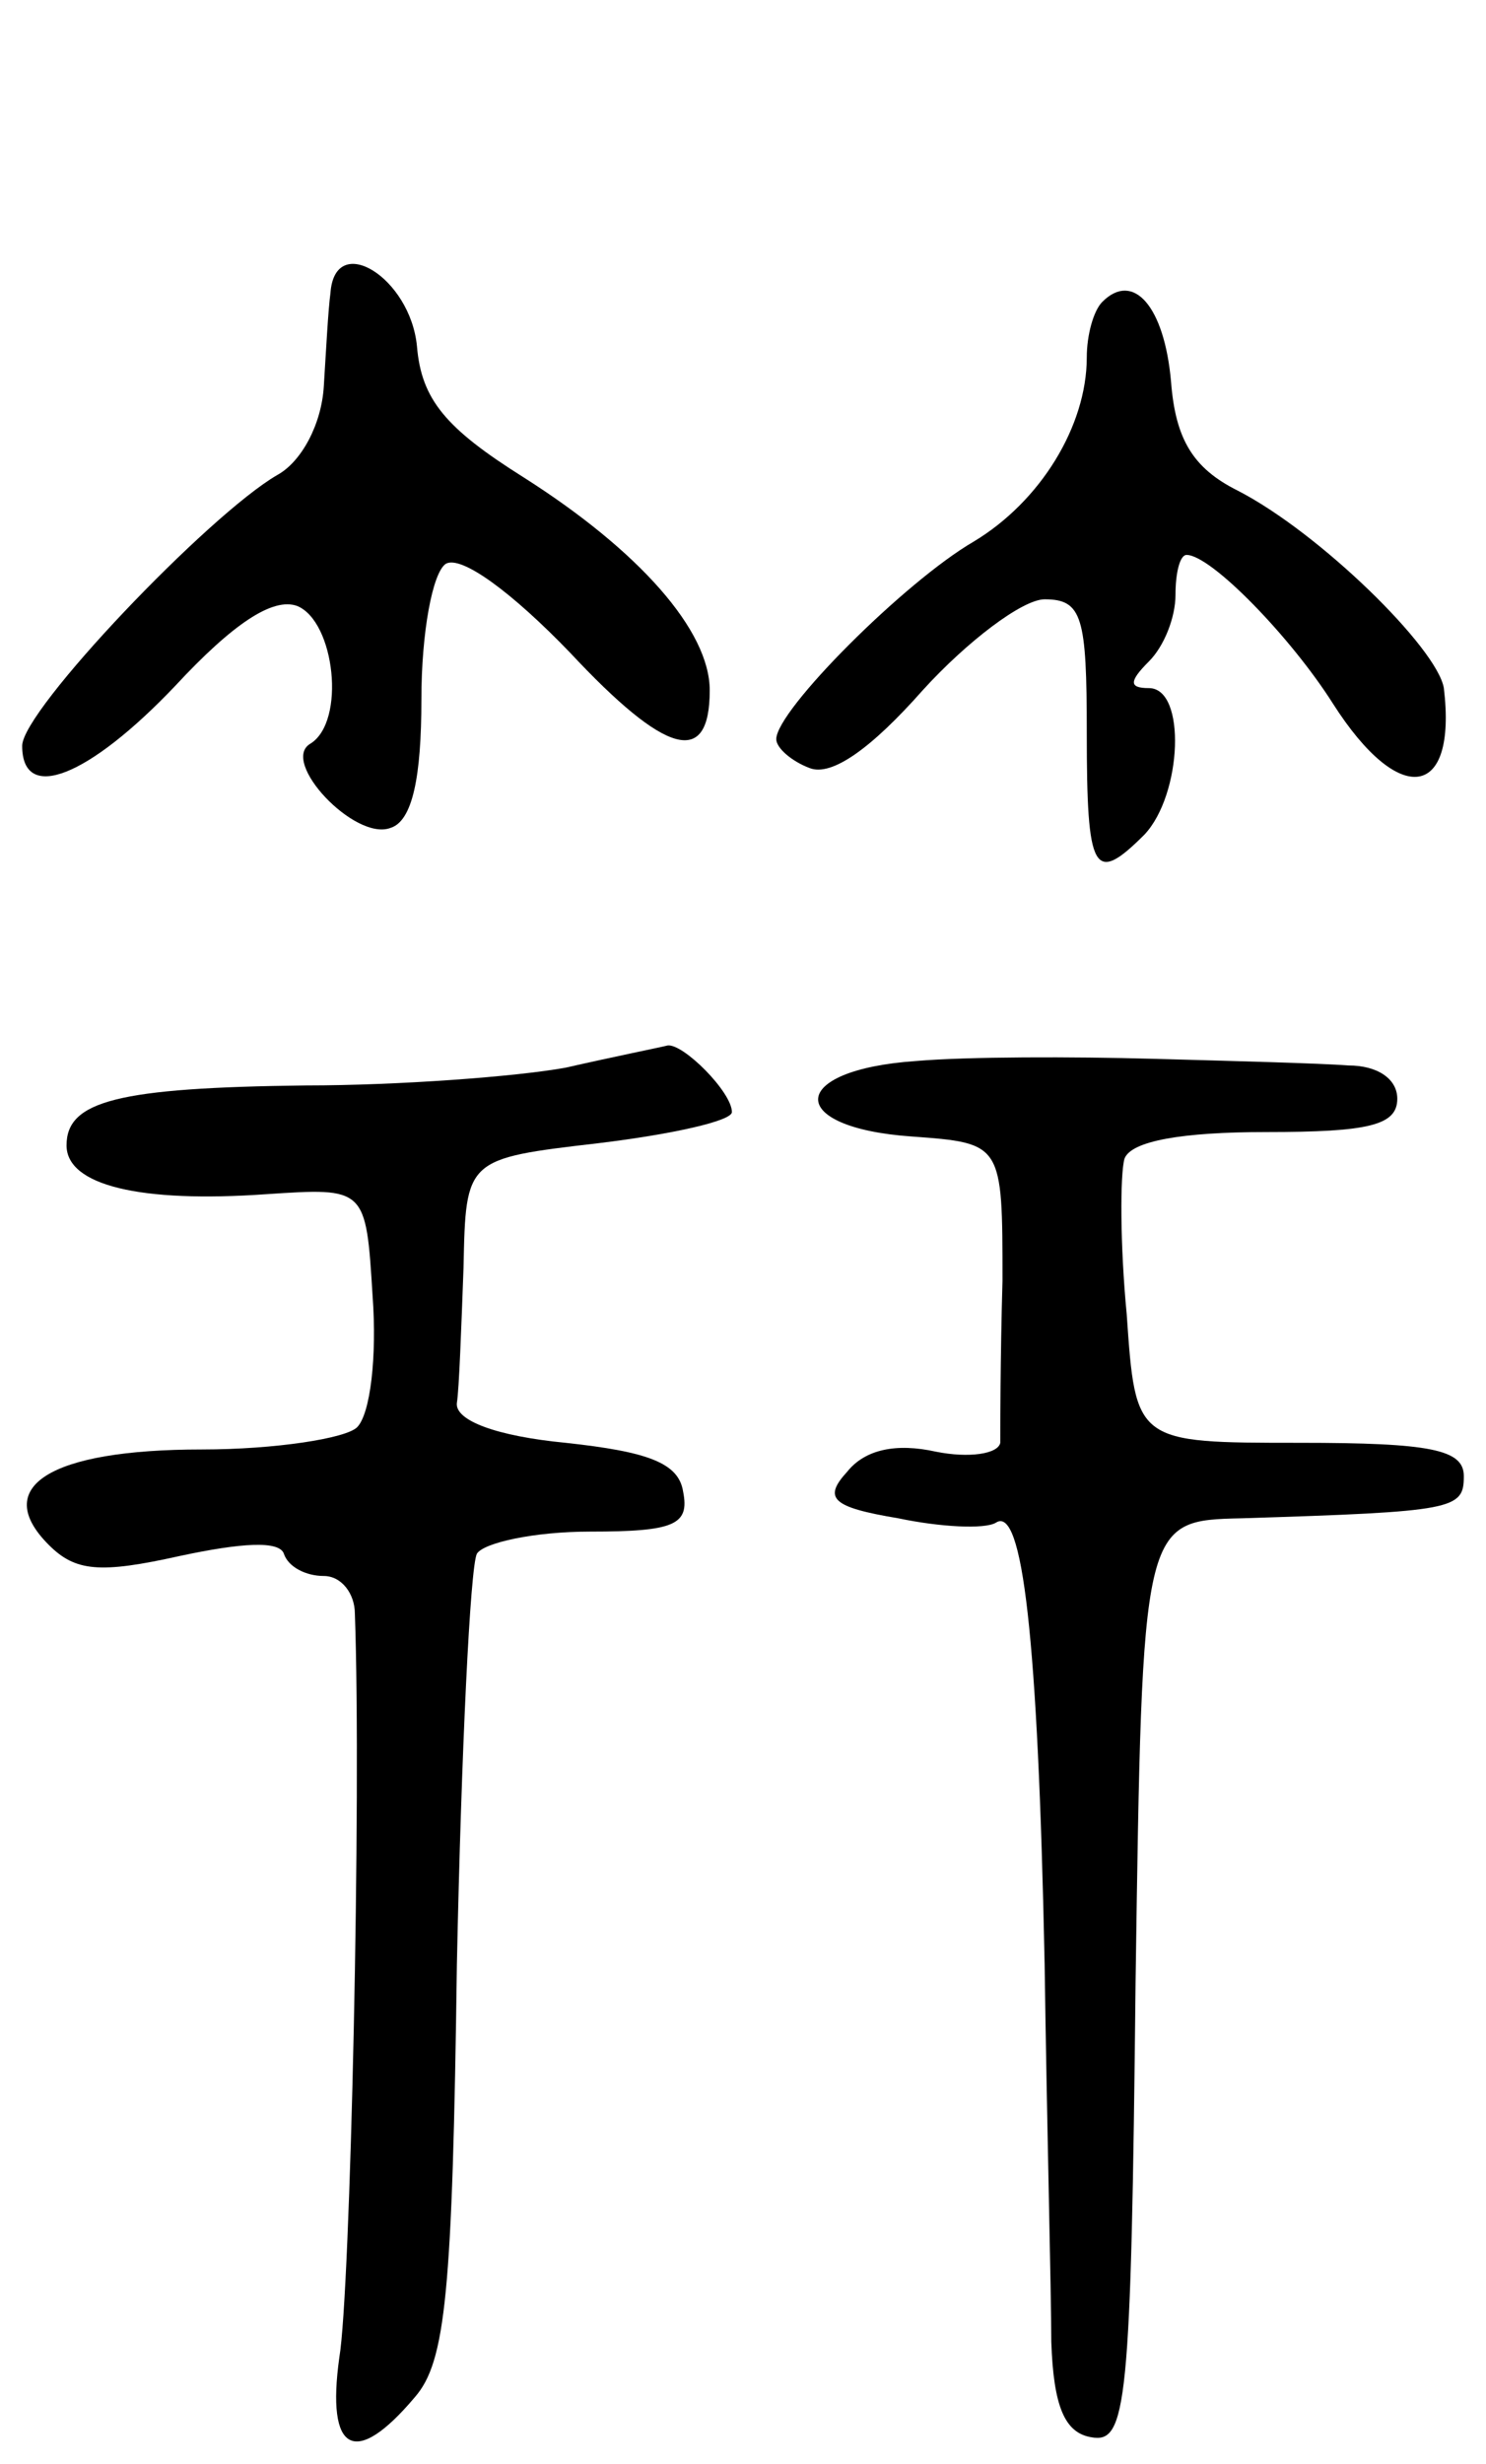 <svg version="1.0" xmlns="http://www.w3.org/2000/svg"
 width="67pt" height="111pt" viewBox="0 0 67 111"
 preserveAspectRatio="xMidYMid meet">
<g transform="translate(0,111) scale(0.1,-0.1)"
fill="#000000" stroke="none">
<path d="M149 978 c-1 -7 -2 -26 -3 -42 -1 -17 -10 -34 -21 -40 -31 -18 -115
-106 -115 -122 0 -26 30 -14 69 27 26 28 44 40 55 36 17 -7 22 -52 6 -62 -14
-8 20 -44 36 -38 10 3 14 23 14 58 0 30 5 57 11 61 7 4 30 -13 56 -40 43 -46
63 -52 63 -17 0 27 -32 63 -84 96 -35 22 -46 35 -48 59 -3 31 -37 52 -39 24z"/>
<path d="M497 974 c-4 -4 -7 -15 -7 -25 0 -31 -21 -65 -51 -83 -31 -18 -89
-76 -89 -89 0 -4 7 -10 15 -13 10 -4 28 9 51 35 20 22 45 41 55 41 17 0 19 -8
19 -60 0 -63 3 -69 26 -46 17 18 19 66 2 66 -9 0 -9 3 0 12 7 7 12 20 12 30 0
10 2 18 5 18 11 0 47 -37 66 -67 30 -47 56 -43 50 7 -3 18 -56 70 -93 89 -20
10 -28 23 -30 49 -3 34 -17 50 -31 36z"/>
<path d="M255 629 c-22 -4 -75 -8 -117 -8 -85 -1 -108 -7 -108 -27 0 -18 33
-26 90 -22 45 3 45 3 48 -46 2 -27 -1 -53 -7 -59 -5 -5 -37 -10 -70 -10 -69 0
-95 -17 -69 -43 12 -12 23 -13 59 -5 28 6 45 7 47 1 2 -6 10 -10 18 -10 8 0
14 -8 14 -17 3 -82 -2 -306 -7 -335 -6 -43 7 -50 34 -18 14 16 17 47 19 195 2
96 6 179 9 185 3 5 26 10 51 10 38 0 45 3 42 18 -2 13 -16 18 -53 22 -31 3
-50 10 -49 18 1 6 2 34 3 61 1 49 1 49 61 56 33 4 60 10 60 14 0 9 -22 31 -29
30 -4 -1 -24 -5 -46 -10z"/>
<path d="M413 632 c-58 -4 -59 -30 -2 -34 41 -3 41 -3 41 -65 -1 -35 -1 -67
-1 -73 -1 -5 -14 -7 -29 -4 -18 4 -32 1 -40 -9 -11 -12 -7 -16 23 -21 19 -4
39 -5 44 -2 12 8 19 -51 22 -199 1 -72 3 -148 3 -170 1 -29 6 -41 18 -43 16
-3 18 14 20 205 3 208 3 208 48 209 96 3 100 4 100 19 0 12 -15 15 -74 15 -74
0 -74 0 -78 58 -3 31 -3 63 -1 70 3 8 26 12 64 12 46 0 59 3 59 15 0 9 -9 15
-22 15 -13 1 -52 2 -88 3 -36 1 -84 1 -107 -1z"/>
</g>
</svg>
